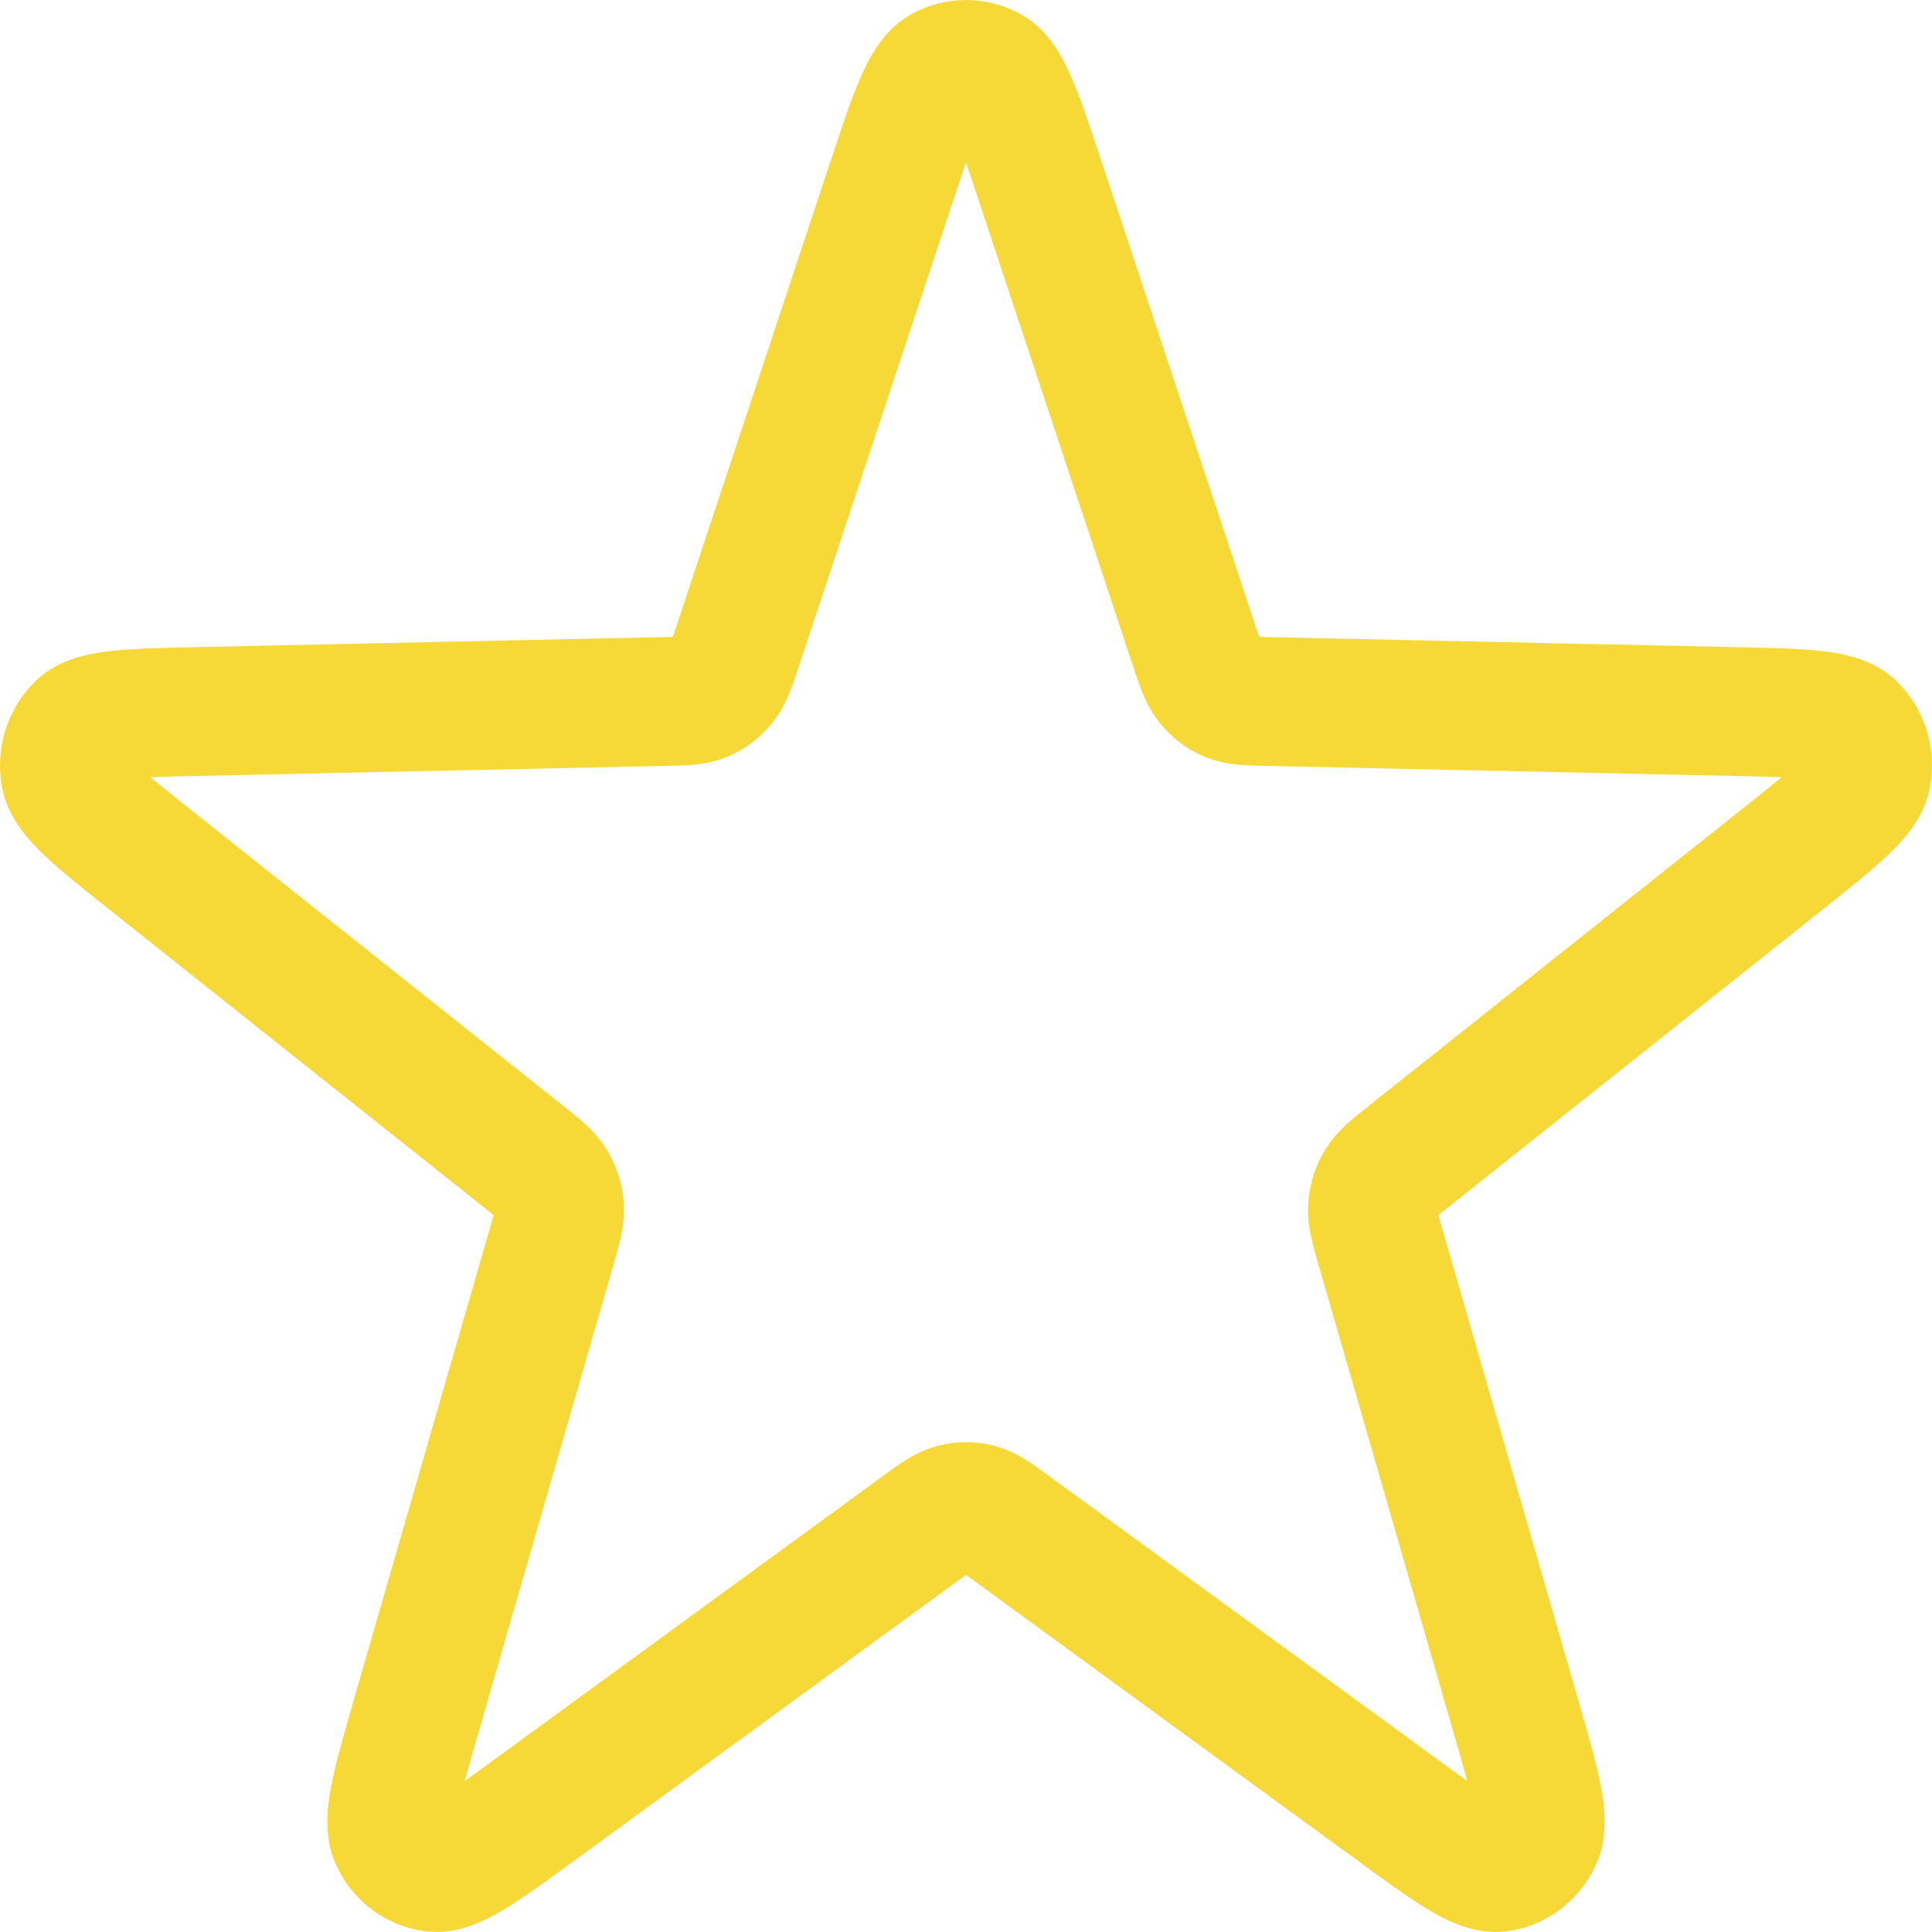 <svg width="30" height="30" viewBox="0 0 30 30" fill="none" xmlns="http://www.w3.org/2000/svg">
<g id="star 2" clip-path="url(#clip0_28_343)">
<g id="SVGRepo_iconCarrier">
<path id="Vector" d="M13.829 2.87C14.188 1.788 14.367 1.247 14.633 1.097C14.862 0.968 15.138 0.968 15.368 1.097C15.633 1.247 15.812 1.788 16.171 2.87L18.541 10.021C18.643 10.329 18.694 10.483 18.786 10.597C18.867 10.698 18.971 10.777 19.088 10.827C19.22 10.883 19.375 10.887 19.686 10.893L26.905 11.048C27.997 11.071 28.542 11.083 28.76 11.301C28.949 11.489 29.034 11.765 28.987 12.034C28.933 12.345 28.498 12.69 27.628 13.382L21.875 17.956C21.627 18.153 21.503 18.252 21.428 18.379C21.361 18.491 21.321 18.619 21.312 18.751C21.302 18.9 21.347 19.056 21.437 19.368L23.528 26.614C23.844 27.711 24.002 28.259 23.872 28.543C23.759 28.79 23.535 28.96 23.277 28.996C22.979 29.038 22.53 28.712 21.634 28.057L15.708 23.733C15.453 23.547 15.325 23.454 15.187 23.418C15.064 23.386 14.936 23.386 14.814 23.418C14.675 23.454 14.547 23.547 14.292 23.733L8.366 28.057C7.47 28.712 7.021 29.038 6.723 28.996C6.465 28.96 6.241 28.79 6.128 28.543C5.998 28.259 6.156 27.711 6.472 26.614L8.563 19.368C8.653 19.056 8.698 18.9 8.688 18.751C8.679 18.619 8.639 18.491 8.572 18.379C8.497 18.252 8.373 18.153 8.125 17.956L2.372 13.382C1.502 12.69 1.067 12.345 1.013 12.034C0.966 11.765 1.051 11.489 1.24 11.301C1.458 11.083 2.004 11.071 3.095 11.048L10.314 10.893C10.624 10.887 10.78 10.883 10.912 10.827C11.029 10.777 11.133 10.698 11.214 10.597C11.306 10.483 11.357 10.329 11.459 10.021L13.829 2.87Z" stroke="#F6D937" stroke-width="2" stroke-linecap="round" stroke-linejoin="round"/>
</g>
</g>
<defs>
<clipPath id="clip0_28_343">
<rect width="30" height="30" fill="white"/>
</clipPath>
</defs>
</svg>

